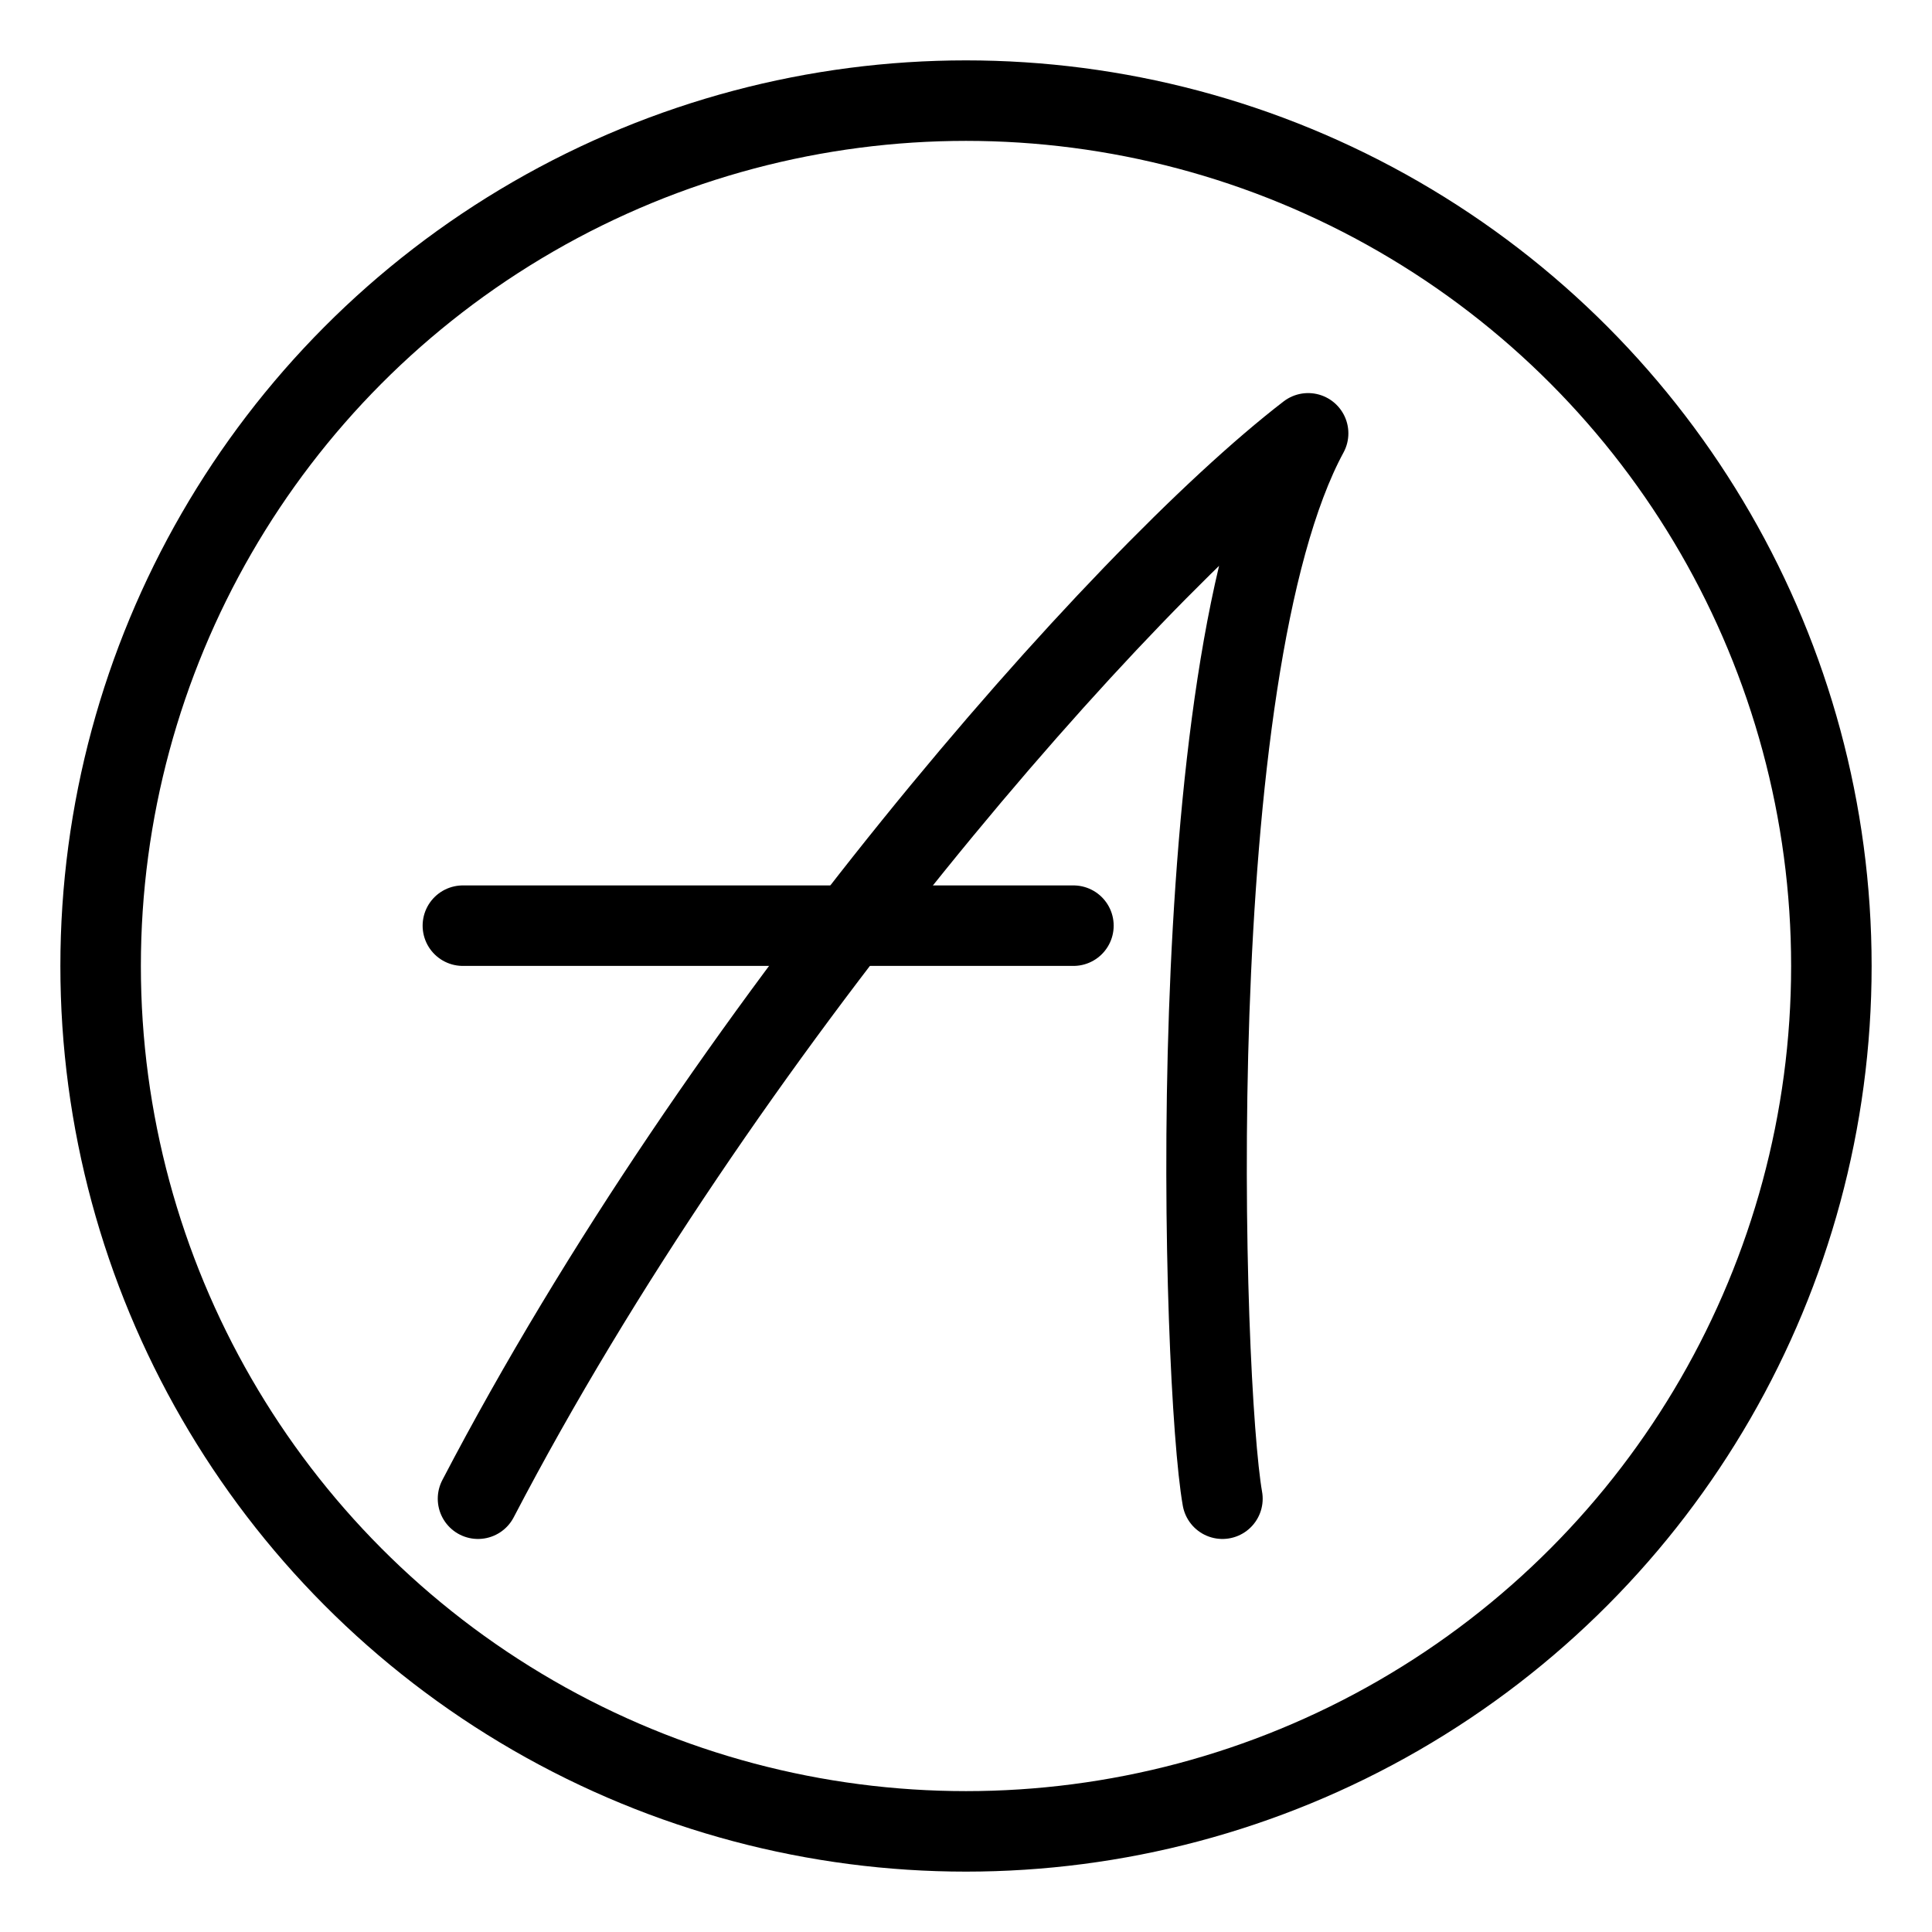 <?xml version="1.0" encoding="UTF-8"?><svg id="b" xmlns="http://www.w3.org/2000/svg" viewBox="0 0 48 48"><defs><style>.c{stroke-width:2px;fill:none;stroke:#000;stroke-linecap:round;stroke-linejoin:round;}</style></defs><circle class="c" cx="24" cy="24" r="21.5"/><g><path class="c" d="m11.876,37.235c6.054-11.606,15.907-22.837,20.624-26.469-3.215,5.928-2.63,23.63-2.129,26.469"/><line class="c" x1="26.669" y1="22.998" x2="11.5" y2="22.998"/></g></svg>